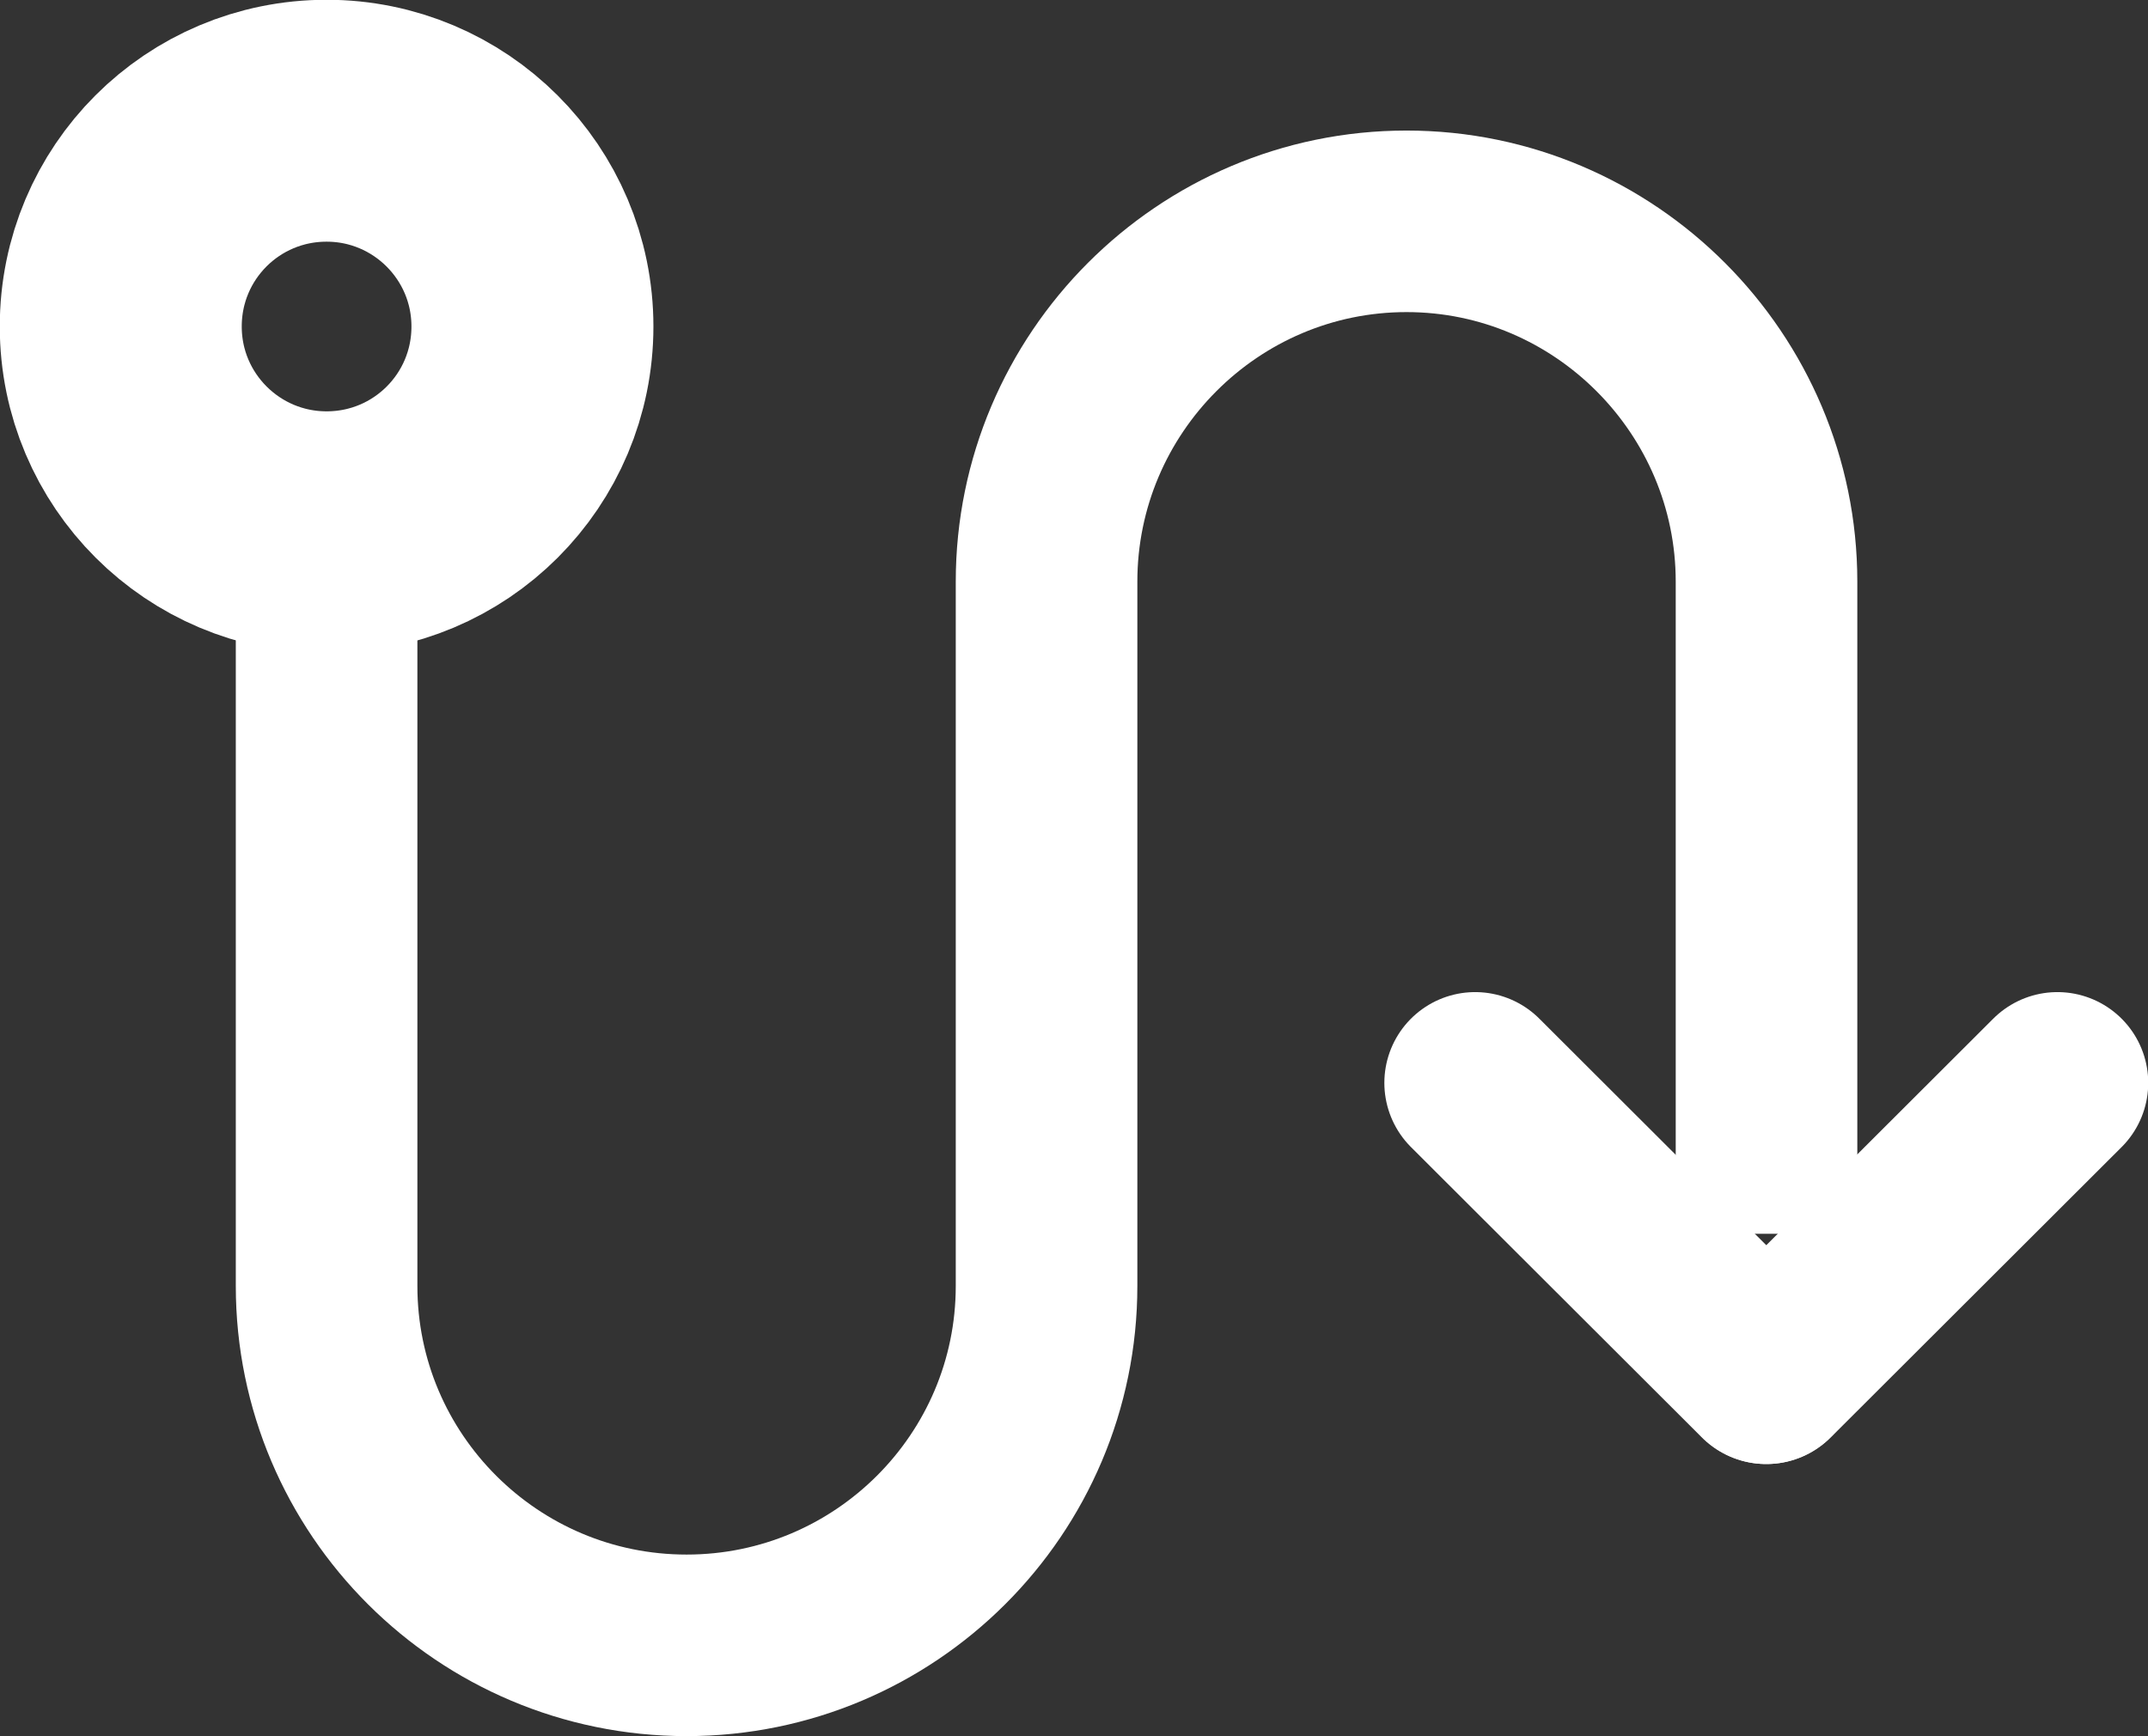 <?xml version="1.0" encoding="UTF-8" standalone="no"?>
<!-- Created with Inkscape (http://www.inkscape.org/) -->

<svg
   width="4.696mm"
   height="3.797mm"
   viewBox="0 0 4.696 3.797"
   version="1.1"
   id="svg1"
   xml:space="preserve"
   inkscape:version="1.3 (1:1.3+202307231459+0e150ed6c4)"
   sodipodi:docname="icons.svg"
   xmlns:inkscape="http://www.inkscape.org/namespaces/inkscape"
   xmlns:sodipodi="http://sodipodi.sourceforge.net/DTD/sodipodi-0.dtd"
   xmlns="http://www.w3.org/2000/svg"
   xmlns:svg="http://www.w3.org/2000/svg"><rect x="0" y="0" width="4.696" height="3.797" fill="#333333" stroke="none"/><sodipodi:namedview
     id="namedview1"
     pagecolor="#ffffff"
     bordercolor="#666666"
     borderopacity="1.0"
     inkscape:showpageshadow="2"
     inkscape:pageopacity="0.0"
     inkscape:pagecheckerboard="0"
     inkscape:deskcolor="#d1d1d1"
     inkscape:document-units="mm"
     inkscape:export-bgcolor="#ffffff00"
     inkscape:zoom="8.1107392"
     inkscape:cx="399.59366"
     inkscape:cy="903.925"
     inkscape:window-width="840"
     inkscape:window-height="1013"
     inkscape:window-x="4680"
     inkscape:window-y="0"
     inkscape:window-maximized="0"
     inkscape:current-layer="layer1" /><defs
     id="defs1" /><g
     inkscape:label="Calque 1"
     inkscape:groupmode="layer"
     id="layer1"
     transform="translate(-102.09,-199.565)"><g
       id="g5"><path
         d="m 102.804,200.729 c -0.248,0 -0.45,-0.201 -0.45,-0.45 0,-0.249 0.201,-0.45 0.45,-0.45 0.248,0 0.45,0.201 0.45,0.45 0,0.249 -0.201,0.45 -0.45,0.45 z"
         stroke="#000091"
         stroke-width="0.529"
         stroke-miterlimit="10"
         id="path149"
         style="fill:none;stroke:#ffffff;stroke-opacity:1" /><path
         d="m 102.804,200.877 v 1.5 c 0,0.434 0.353,0.786 0.787,0.786 0.434,0 0.787,-0.352 0.787,-0.786 v -1.54 c 0,-0.434 0.353,-0.788 0.787,-0.788 0.434,0 0.787,0.355 0.787,0.788 v 1.426"
         stroke="#000091"
         stroke-width="0.397"
         stroke-miterlimit="10"
         id="path150"
         style="fill:none;stroke:#ffffff;stroke-opacity:1" /><path
         d="m 105.315,201.933 0.636,0.635"
         stroke="#000091"
         stroke-width="0.397"
         stroke-miterlimit="10"
         stroke-linecap="round"
         stroke-linejoin="round"
         id="path151"
         style="fill:none;stroke:#ffffff;stroke-opacity:1" /><path
         d="m 105.952,202.568 0.636,-0.635"
         stroke="#000091"
         stroke-width="0.397"
         stroke-miterlimit="10"
         stroke-linecap="round"
         stroke-linejoin="round"
         id="path152"
         style="fill:none;stroke:#ffffff;stroke-opacity:1" /></g></g></svg>
